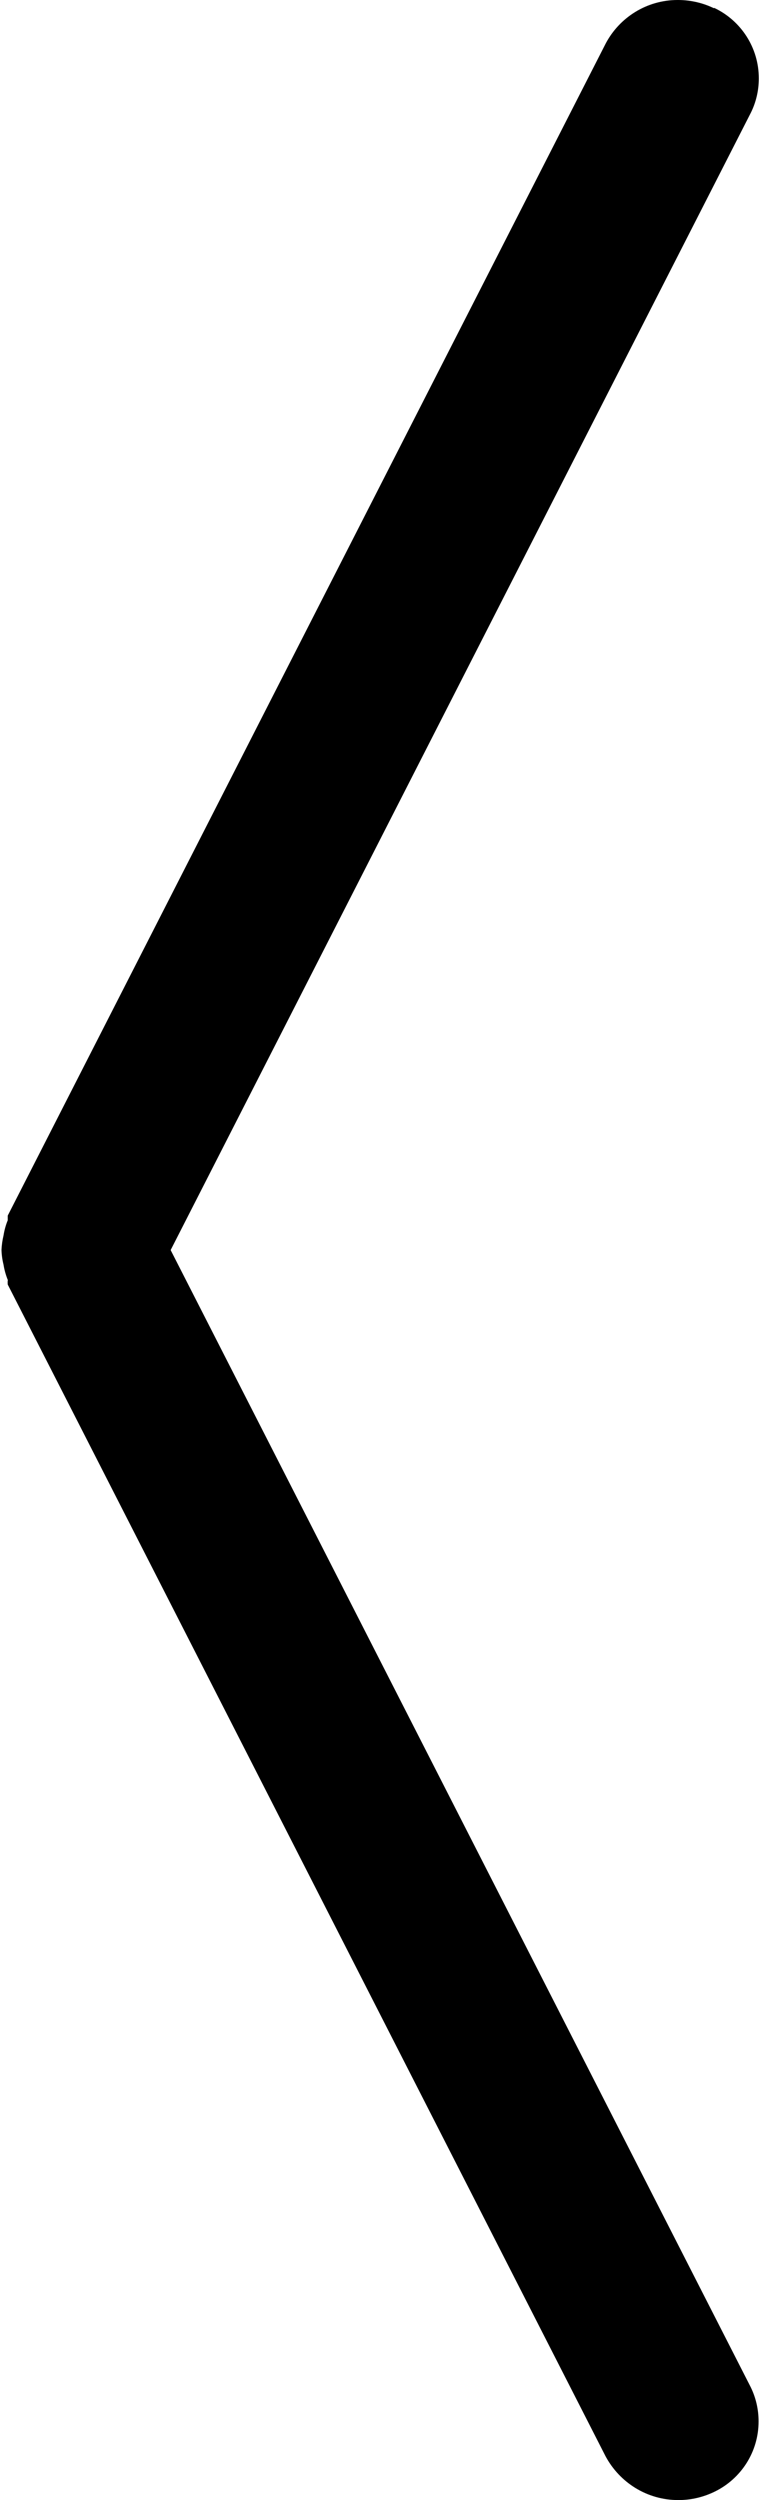 <?xml version="1.0" encoding="utf-8"?>
<!-- Generated by IcoMoon.io -->
<!DOCTYPE svg PUBLIC "-//W3C//DTD SVG 1.1//EN" "http://www.w3.org/Graphics/SVG/1.1/DTD/svg11.dtd">
<svg version="1.1" xmlns="http://www.w3.org/2000/svg" xmlns:xlink="http://www.w3.org/1999/xlink" width="10" height="32" viewBox="0 0 10 32">
<path d="M9.14 0.105c-0.133-0.065-0.289-0.104-0.455-0.105-0.003 0-0.005 0-0.008 0-0.399 0-0.745 0.225-0.92 0.554l-7.658 15.006s0 0.040 0 0.060c-0.024 0.057-0.043 0.125-0.054 0.195-0.014 0.058-0.023 0.12-0.026 0.183 0.002 0.067 0.011 0.129 0.026 0.189 0.011 0.069 0.030 0.136 0.056 0.2-0.003 0.003-0.003 0.013-0.003 0.024s0 0.021 0.001 0.031l7.655 14.999c0.181 0.336 0.53 0.56 0.932 0.56 0.167 0 0.324-0.039 0.465-0.108 0.333-0.162 0.562-0.504 0.562-0.899 0-0.157-0.036-0.306-0.101-0.439l-7.427-14.554 7.43-14.56c0.063-0.128 0.101-0.278 0.101-0.437 0-0.396-0.23-0.739-0.565-0.9l-0.006-0.003z"></path>
</svg>

